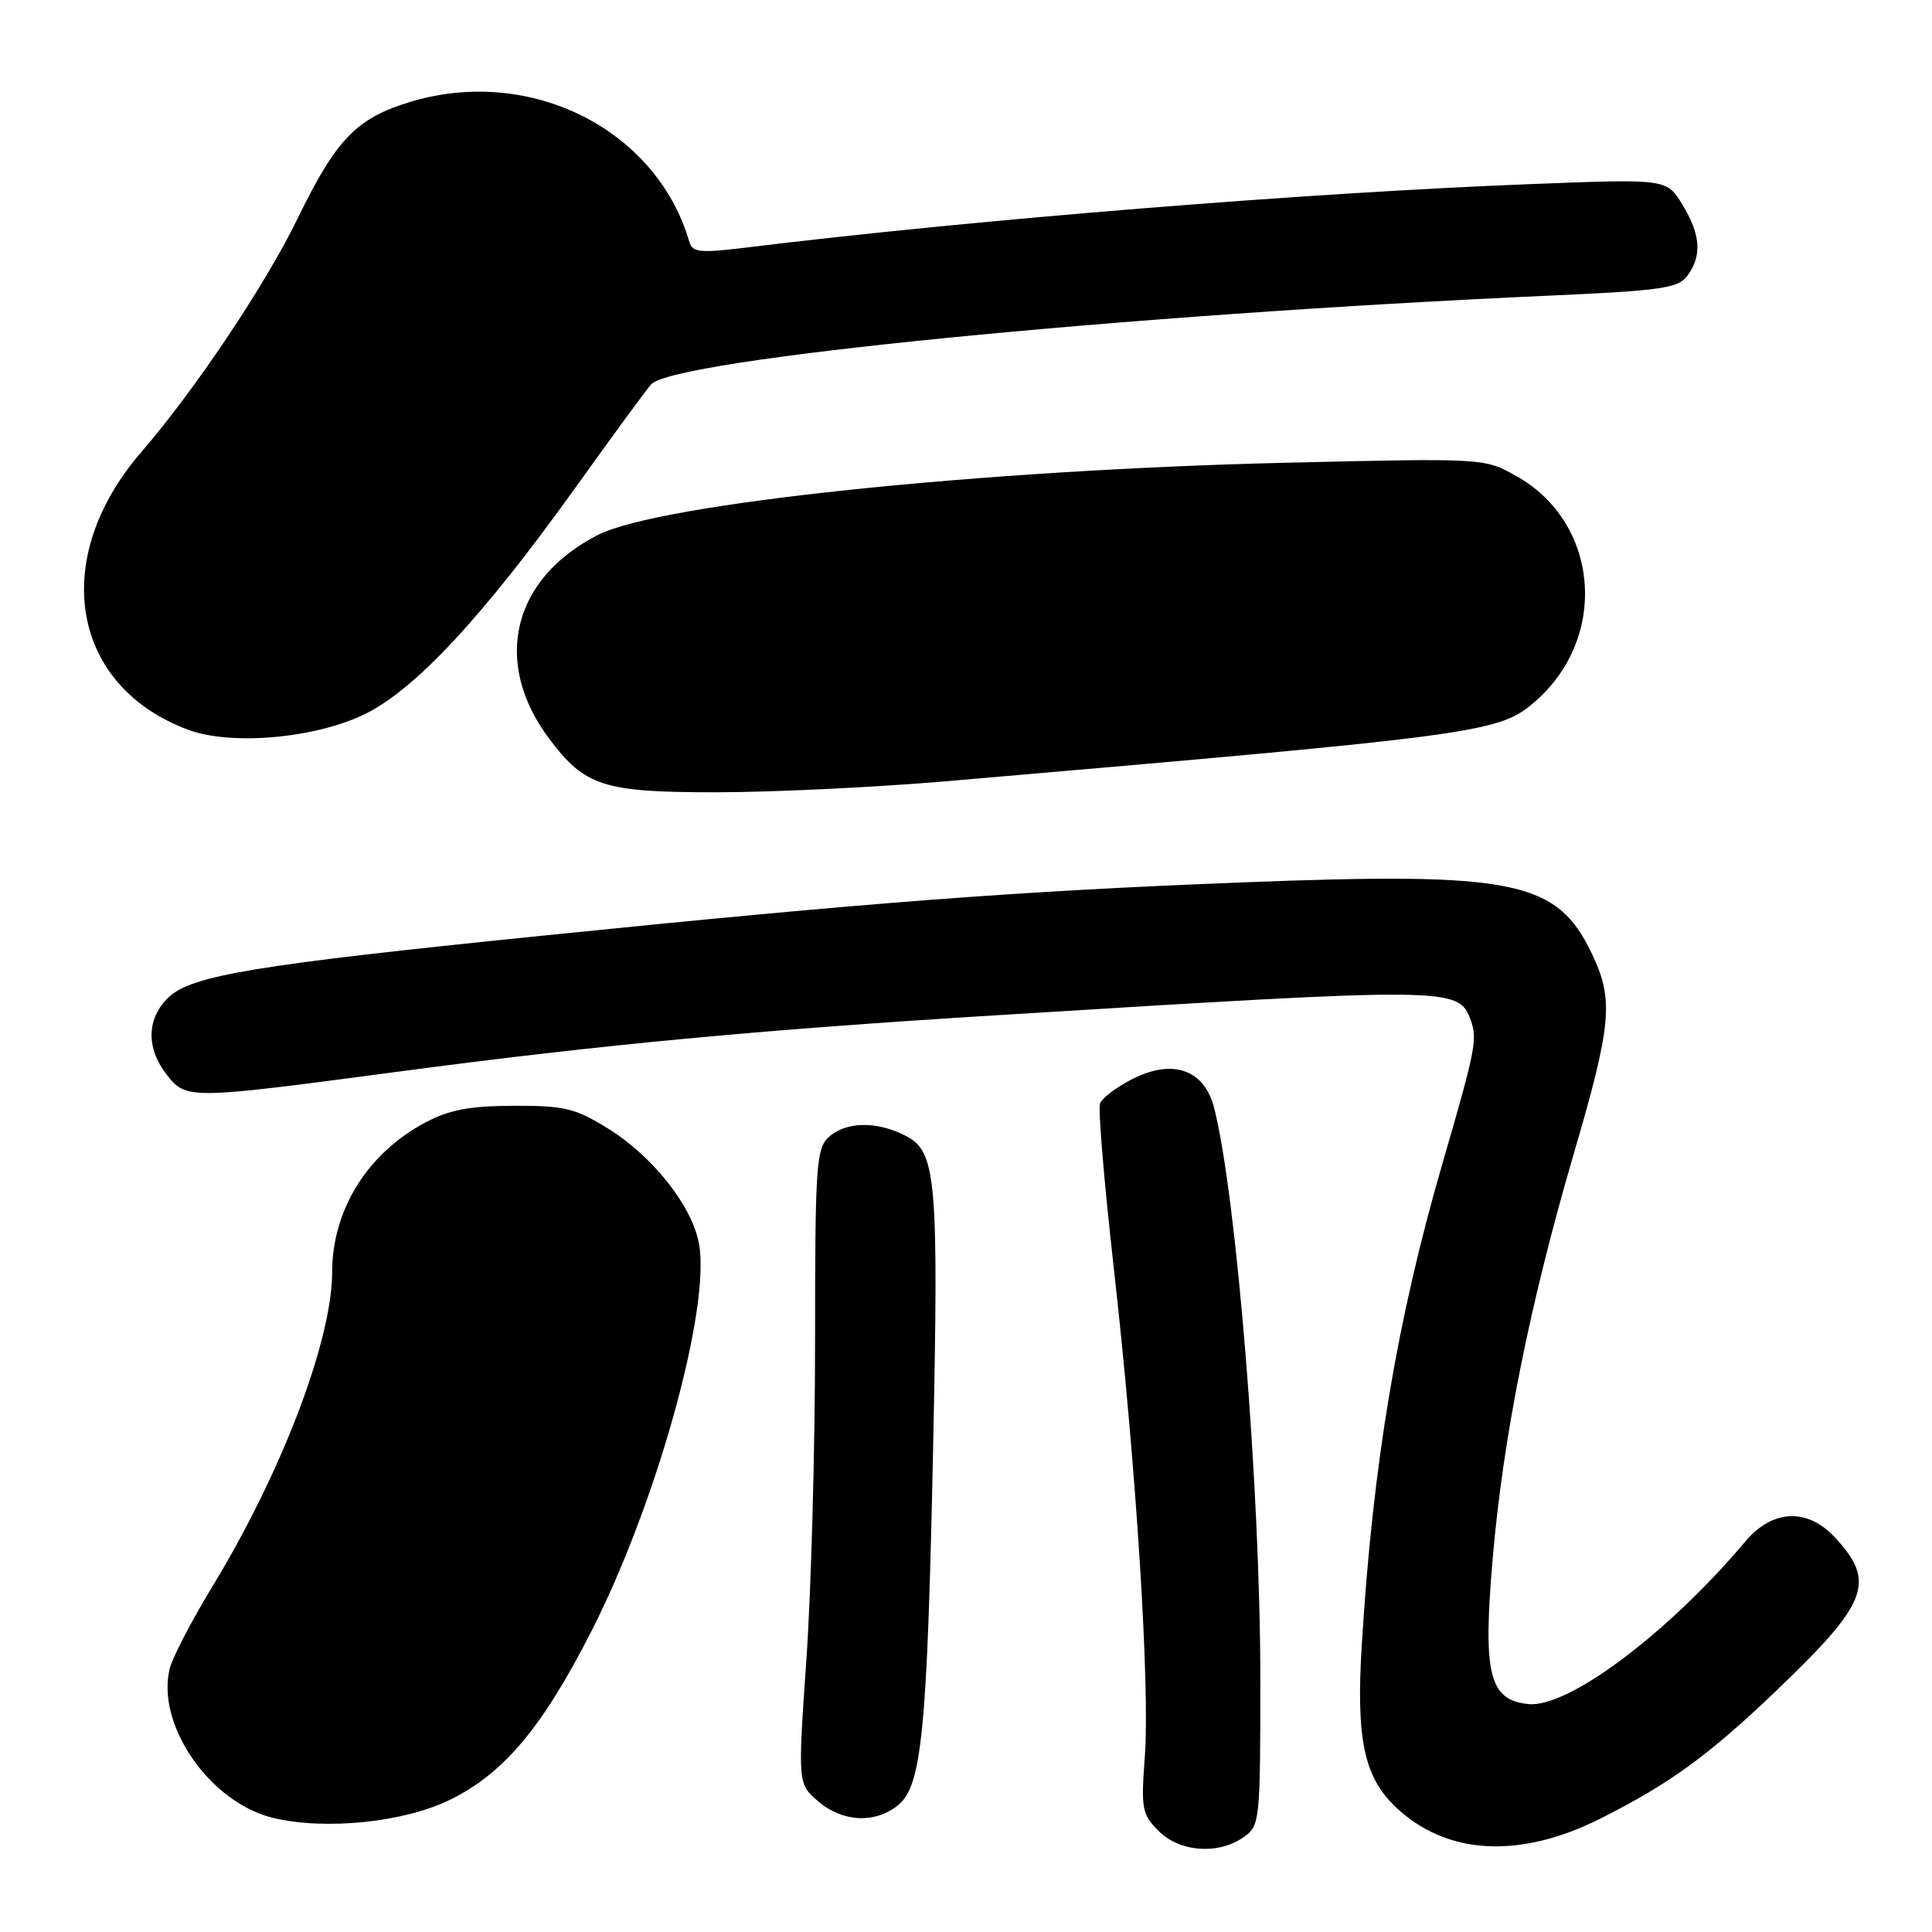 <?xml version="1.0" encoding="UTF-8" standalone="no"?>
<!DOCTYPE svg PUBLIC "-//W3C//DTD SVG 1.1//EN" "http://www.w3.org/Graphics/SVG/1.1/DTD/svg11.dtd" >
<svg xmlns="http://www.w3.org/2000/svg" xmlns:xlink="http://www.w3.org/1999/xlink" version="1.1" viewBox="0 0 256 256">
 <g >
 <path fill="currentColor"
d=" M 164.78 243.44 C 166.94 241.93 167.00 241.40 167.00 222.50 C 167.00 197.47 163.87 158.63 160.89 146.84 C 159.61 141.73 155.41 140.24 150.04 142.98 C 147.95 144.04 146.03 145.50 145.76 146.21 C 145.49 146.92 146.31 156.72 147.58 168.00 C 150.55 194.33 152.40 223.47 151.69 232.86 C 151.18 239.67 151.32 240.41 153.52 242.61 C 156.32 245.42 161.42 245.79 164.78 243.44 Z  M 212.11 240.95 C 221.22 236.36 226.36 232.63 235.22 224.17 C 247.56 212.38 248.62 209.65 243.17 203.75 C 239.50 199.78 234.88 199.97 231.27 204.25 C 221.00 216.43 207.81 226.32 202.53 225.80 C 197.31 225.28 196.47 221.84 197.79 206.51 C 199.18 190.37 202.70 172.81 208.52 152.92 C 213.59 135.61 213.87 132.43 210.86 126.22 C 206.24 116.67 200.58 115.53 164.66 116.92 C 134.66 118.09 115.32 119.56 71.50 124.02 C 33.95 127.84 25.44 129.24 22.37 132.12 C 19.43 134.88 19.32 138.86 22.07 142.37 C 24.69 145.70 24.90 145.70 52.32 142.06 C 79.63 138.43 100.19 136.49 132.00 134.53 C 192.71 130.78 193.25 130.79 194.88 135.19 C 195.79 137.67 195.52 139.07 191.18 154.00 C 185.12 174.82 181.90 194.03 180.44 218.01 C 179.68 230.35 180.73 235.41 184.87 239.38 C 191.60 245.82 201.32 246.38 212.11 240.95 Z  M 59.61 238.49 C 66.75 235.00 71.86 228.91 78.36 216.15 C 87.03 199.13 94.21 173.25 92.61 164.74 C 91.67 159.75 86.47 153.19 80.54 149.52 C 76.22 146.85 74.79 146.50 68.08 146.52 C 62.26 146.54 59.55 147.05 56.41 148.71 C 48.70 152.79 44.02 160.29 44.01 168.59 C 43.99 177.66 37.30 195.19 28.08 210.33 C 25.35 214.82 22.83 219.68 22.48 221.12 C 20.68 228.59 27.84 238.89 36.23 240.89 C 43.13 242.54 53.52 241.47 59.61 238.49 Z  M 119.00 239.20 C 122.14 236.66 122.86 229.34 123.63 192.41 C 124.39 156.06 124.09 152.61 119.99 150.49 C 116.20 148.53 112.10 148.60 109.83 150.65 C 108.15 152.18 108.00 154.38 108.00 177.89 C 108.00 191.95 107.48 210.86 106.85 219.91 C 105.71 236.35 105.71 236.35 108.41 238.68 C 111.64 241.45 115.95 241.67 119.00 239.20 Z  M 125.50 103.51 C 196.95 97.35 198.66 97.11 203.50 92.87 C 213.18 84.36 211.89 69.24 200.94 63.09 C 196.69 60.70 196.69 60.70 170.59 61.31 C 129.80 62.27 87.40 66.72 79.23 70.88 C 67.87 76.68 65.21 87.75 72.74 97.84 C 77.50 104.21 79.94 104.99 95.00 104.98 C 102.42 104.98 116.15 104.31 125.50 103.51 Z  M 48.35 94.62 C 55.06 91.34 64.04 81.66 76.33 64.50 C 81.05 57.90 85.53 51.80 86.27 50.94 C 89.16 47.60 148.70 41.71 205.36 39.17 C 220.25 38.50 222.39 38.19 223.61 36.51 C 225.55 33.87 225.34 31.07 222.92 27.10 C 220.84 23.70 220.84 23.70 203.17 24.38 C 173.20 25.53 129.01 29.10 98.65 32.83 C 92.80 33.54 91.74 33.44 91.35 32.08 C 87.04 17.15 70.29 8.71 54.43 13.48 C 47.23 15.65 44.57 18.40 39.41 29.00 C 35.15 37.77 25.84 51.66 18.70 59.93 C 6.52 74.05 9.36 90.87 24.91 96.69 C 30.62 98.83 41.76 97.84 48.35 94.62 Z "/>
</g>
</svg>